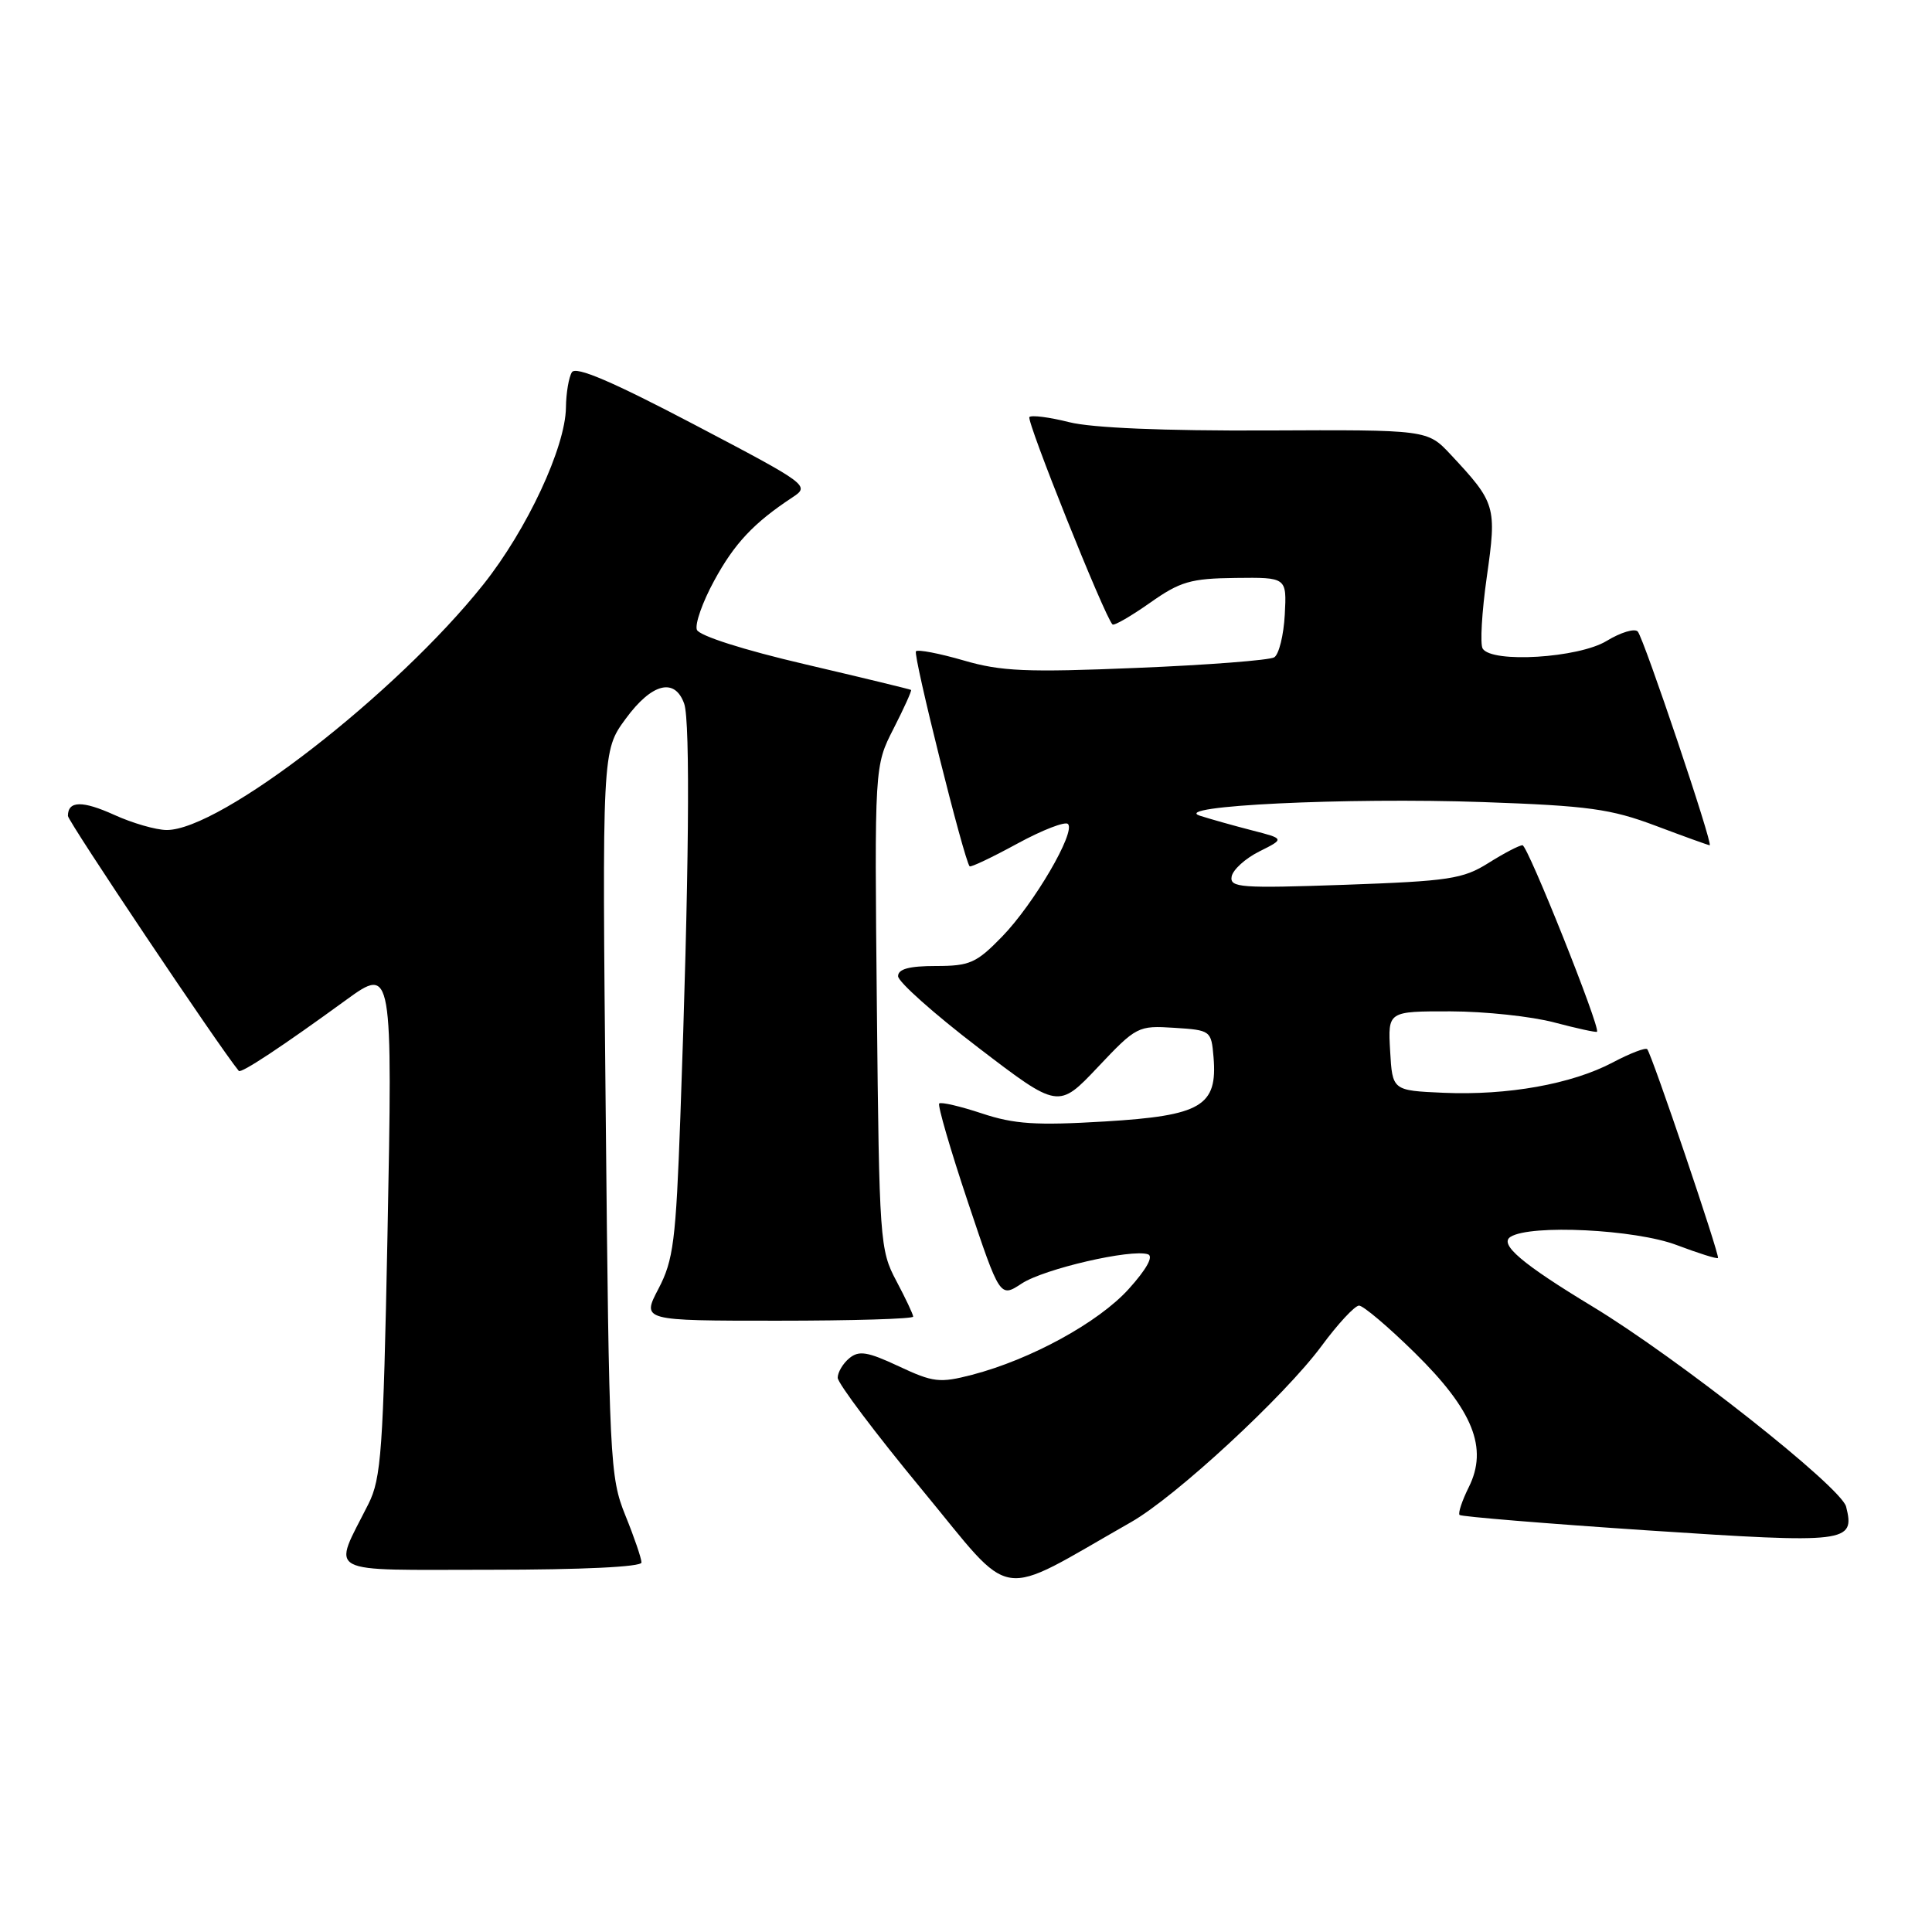 <?xml version="1.0" encoding="UTF-8" standalone="no"?>
<!DOCTYPE svg PUBLIC "-//W3C//DTD SVG 1.1//EN" "http://www.w3.org/Graphics/SVG/1.1/DTD/svg11.dtd" >
<svg xmlns="http://www.w3.org/2000/svg" xmlns:xlink="http://www.w3.org/1999/xlink" version="1.1" viewBox="0 0 256 256">
 <g >
 <path fill="currentColor"
d=" M 149.87 201.69 C 155.78 198.33 170.19 185.00 175.09 178.38 C 177.27 175.42 179.52 173.00 180.08 173.00 C 180.64 173.00 183.96 175.81 187.46 179.25 C 195.19 186.85 197.21 191.87 194.62 197.06 C 193.73 198.85 193.18 200.51 193.40 200.74 C 193.63 200.96 204.88 201.89 218.40 202.79 C 244.81 204.54 245.82 204.42 244.62 199.64 C 243.97 197.05 222.28 179.93 211.00 173.11 C 201.68 167.47 198.61 164.86 200.15 163.89 C 202.79 162.21 216.71 162.90 222.18 164.98 C 225.04 166.06 227.50 166.84 227.64 166.69 C 227.92 166.42 218.91 139.81 218.27 139.03 C 218.07 138.77 216.00 139.56 213.70 140.78 C 208.26 143.65 199.77 145.17 191.27 144.80 C 184.50 144.50 184.50 144.50 184.20 139.25 C 183.90 134.00 183.90 134.00 192.20 134.01 C 196.76 134.02 202.95 134.68 205.95 135.48 C 208.95 136.27 211.50 136.83 211.61 136.71 C 212.09 136.19 202.43 112.00 201.74 112.00 C 201.31 112.00 199.28 113.06 197.23 114.35 C 193.86 116.47 192.01 116.75 178.20 117.24 C 164.39 117.72 162.93 117.62 163.20 116.14 C 163.37 115.24 165.02 113.74 166.87 112.82 C 170.23 111.14 170.23 111.14 165.87 110.02 C 163.46 109.40 160.38 108.53 159.00 108.09 C 154.94 106.78 178.44 105.65 196.52 106.28 C 210.47 106.77 213.44 107.18 219.39 109.42 C 223.16 110.84 226.38 112.00 226.54 112.00 C 227.05 112.00 217.81 84.57 217.01 83.68 C 216.60 83.23 214.74 83.80 212.88 84.93 C 209.17 87.19 197.67 87.90 196.46 85.94 C 196.10 85.36 196.35 81.08 197.01 76.43 C 198.34 67.08 198.20 66.63 192.21 60.22 C 189.14 56.94 189.14 56.94 167.78 57.04 C 154.21 57.10 144.69 56.70 141.67 55.94 C 139.06 55.28 136.69 54.98 136.40 55.26 C 135.96 55.71 146.36 81.70 147.41 82.74 C 147.61 82.95 149.84 81.66 152.36 79.89 C 156.38 77.05 157.76 76.65 163.72 76.58 C 170.50 76.50 170.50 76.50 170.24 81.45 C 170.09 84.17 169.47 86.71 168.84 87.10 C 168.22 87.48 160.01 88.12 150.61 88.50 C 136.02 89.11 132.64 88.96 127.68 87.51 C 124.47 86.58 121.63 86.03 121.37 86.30 C 120.94 86.72 127.76 114.01 128.48 114.79 C 128.63 114.95 131.47 113.60 134.79 111.79 C 138.11 109.98 141.14 108.81 141.51 109.18 C 142.57 110.24 137.01 119.75 132.79 124.10 C 129.38 127.61 128.50 128.00 124.00 128.00 C 120.47 128.00 119.00 128.40 119.00 129.35 C 119.00 130.09 123.78 134.35 129.62 138.81 C 140.24 146.93 140.24 146.93 145.47 141.40 C 150.57 136.00 150.80 135.88 155.59 136.19 C 160.43 136.50 160.50 136.55 160.80 140.08 C 161.34 146.56 159.20 147.83 146.41 148.60 C 137.27 149.15 134.39 148.96 130.09 147.53 C 127.22 146.58 124.68 145.99 124.45 146.22 C 124.22 146.45 125.93 152.34 128.26 159.30 C 132.50 171.97 132.50 171.97 135.39 170.07 C 138.35 168.13 149.89 165.46 152.11 166.20 C 152.88 166.46 151.91 168.20 149.56 170.80 C 145.56 175.23 136.59 180.14 128.80 182.17 C 124.51 183.28 123.66 183.18 119.09 181.04 C 114.95 179.10 113.81 178.92 112.54 179.97 C 111.69 180.67 111.00 181.84 111.00 182.56 C 111.00 183.28 116.03 189.97 122.19 197.42 C 134.61 212.45 131.73 212.01 149.87 201.69 Z  M 85.00 207.04 C 85.00 206.51 84.04 203.69 82.86 200.79 C 80.81 195.71 80.71 193.62 80.26 147.50 C 79.78 99.50 79.78 99.50 82.90 95.25 C 86.36 90.52 89.42 89.74 90.66 93.25 C 91.49 95.60 91.29 116.51 90.15 148.00 C 89.56 164.42 89.23 166.98 87.26 170.75 C 85.03 175.00 85.03 175.00 103.02 175.00 C 112.91 175.00 121.00 174.76 121.00 174.46 C 121.00 174.16 119.99 172.03 118.76 169.71 C 116.59 165.64 116.50 164.42 116.19 133.50 C 115.87 101.50 115.87 101.50 118.40 96.55 C 119.79 93.83 120.83 91.52 120.72 91.42 C 120.60 91.33 114.28 89.80 106.68 88.02 C 98.52 86.12 92.65 84.24 92.34 83.45 C 92.06 82.70 93.08 79.79 94.62 76.97 C 97.30 72.02 99.87 69.29 104.98 65.92 C 107.35 64.36 107.19 64.24 91.96 56.24 C 81.16 50.57 76.31 48.49 75.78 49.32 C 75.37 49.97 75.01 52.08 74.99 54.00 C 74.92 59.27 69.84 70.16 64.05 77.44 C 52.50 91.95 29.16 110.04 22.07 109.98 C 20.66 109.97 17.54 109.07 15.15 107.98 C 10.91 106.06 9.00 106.10 9.00 108.11 C 9.00 108.83 29.00 138.68 31.64 141.90 C 31.94 142.27 37.37 138.68 45.90 132.47 C 51.99 128.04 52.03 128.30 51.34 163.85 C 50.78 192.18 50.52 195.90 48.82 199.28 C 44.04 208.81 42.53 208.00 65.02 208.00 C 77.16 208.00 85.00 207.62 85.00 207.04 Z "/>
</g>
</svg>